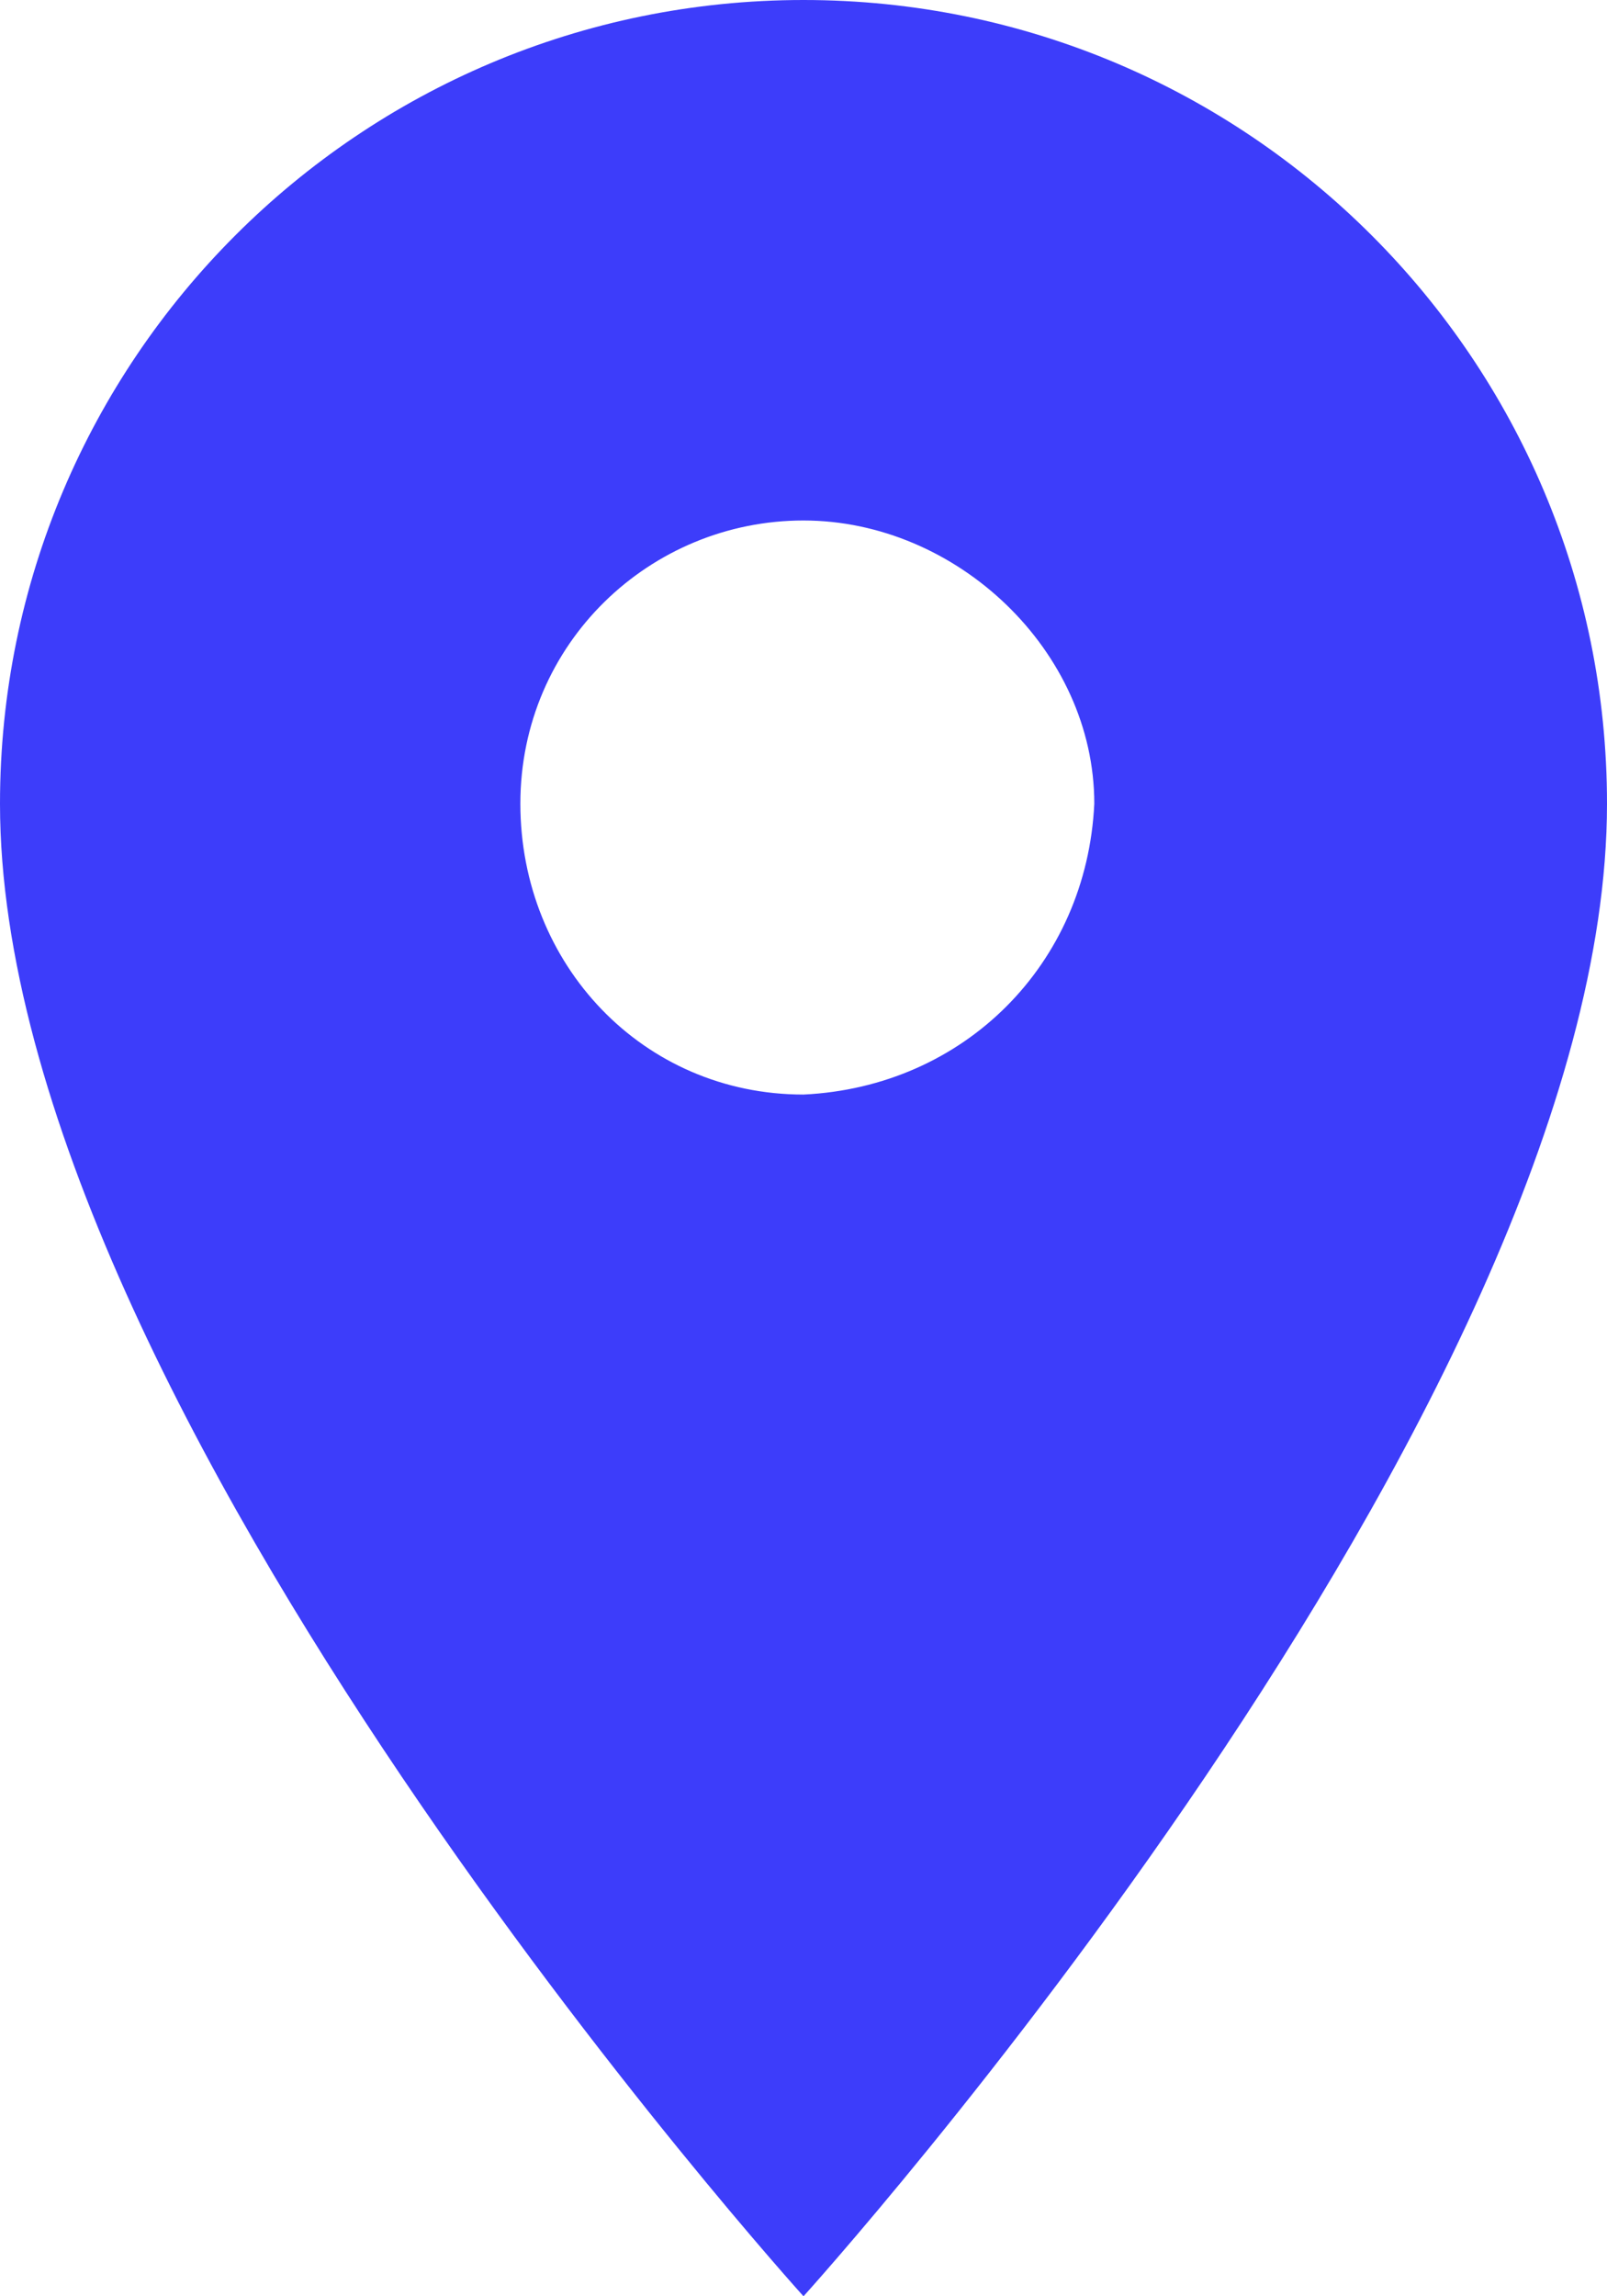 <?xml version="1.0" encoding="utf-8"?>
<!-- Generator: Adobe Illustrator 25.0.1, SVG Export Plug-In . SVG Version: 6.00 Build 0)  -->
<svg version="1.1" id="Laag_1" xmlns="http://www.w3.org/2000/svg" xmlns:xlink="http://www.w3.org/1999/xlink" x="0px" y="0px"
	 viewBox="0 0 21 30" style="enable-background:new 0 0 21 30; fill: #3d3dfa" xml:space="preserve">
<path id="Icon_material-location-on" d="M10.5,0C4.7,0,0,4.7,0,10.5c0,0,0,0,0,0C0,18.4,10.5,30,10.5,30S21,18.4,21,10.5
	C21,4.7,16.3,0,10.5,0C10.5,0,10.5,0,10.5,0z M10.5,14.3c-2.1,0-3.7-1.7-3.7-3.8s1.7-3.7,3.7-3.7s3.8,1.7,3.8,3.7
	C14.2,12.6,12.6,14.2,10.5,14.3z"/>
</svg>

